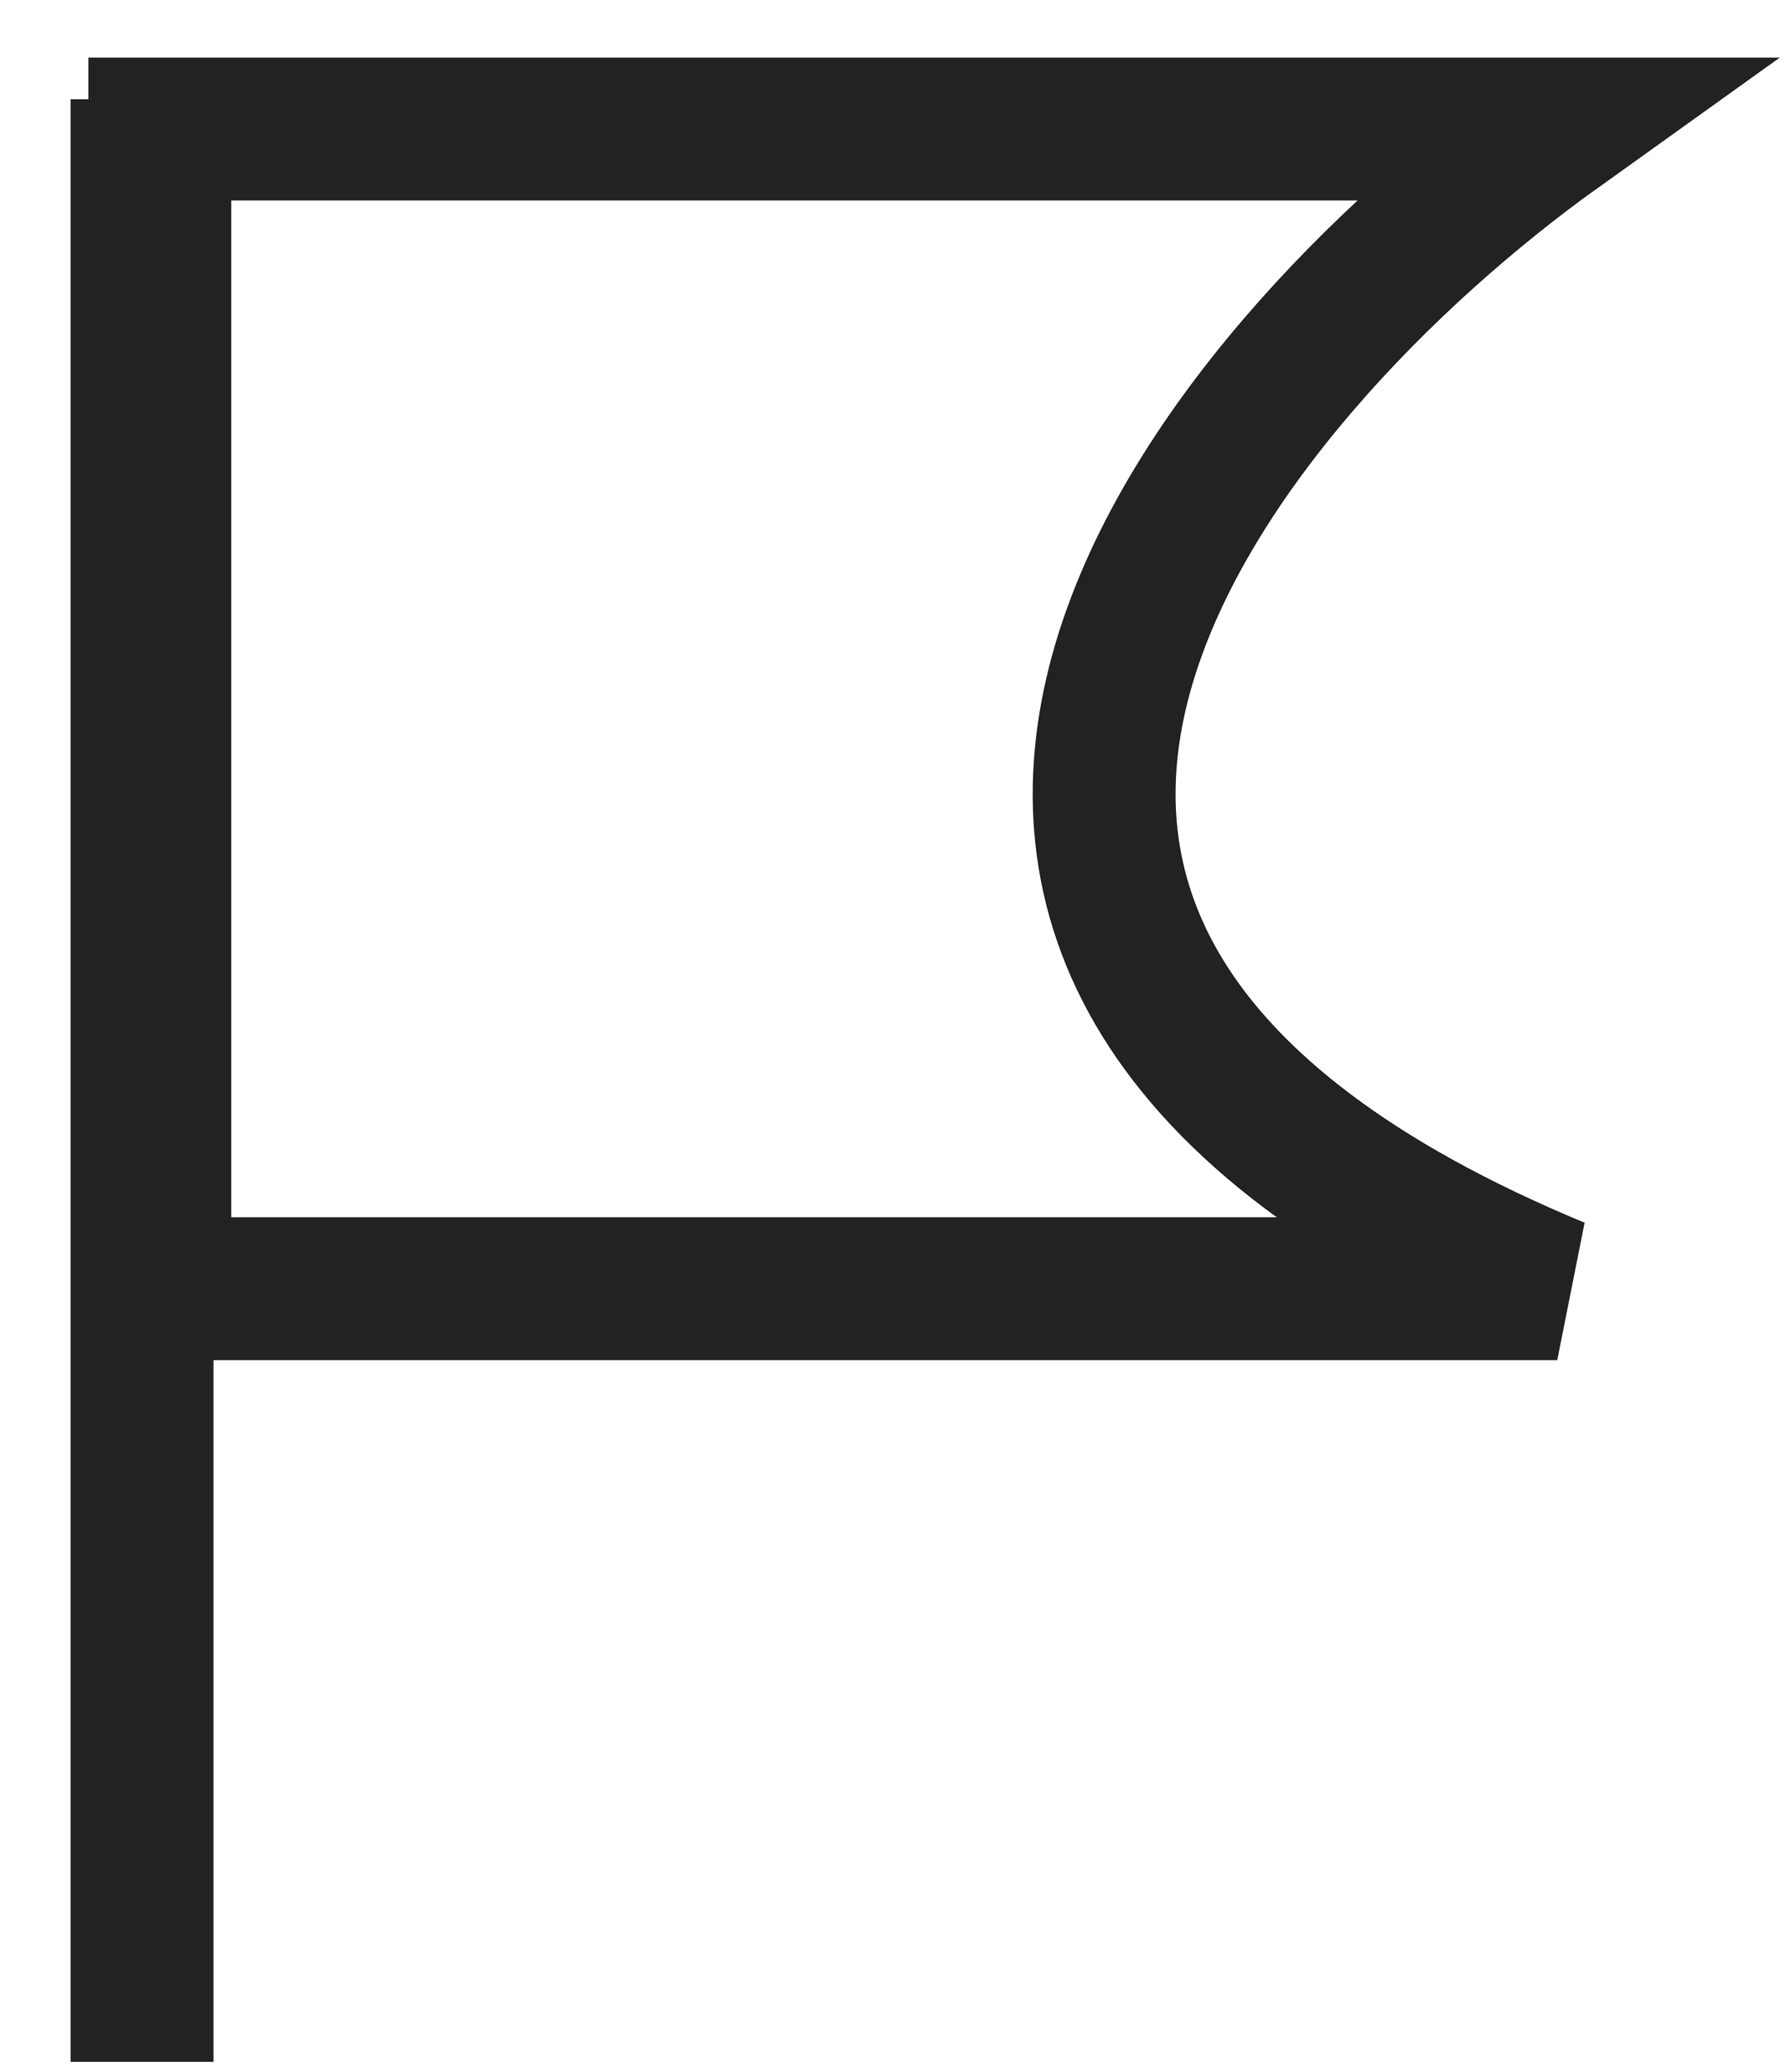 <svg width="25" height="29" viewBox="0 0 25 29" fill="none" xmlns="http://www.w3.org/2000/svg">
<path d="M21.798 18.037C10.311 13.276 17.012 5.232 21.798 1.806H2.237V18.037H21.798Z" stroke="#222222" stroke-width="2"/>
<line x1="1.988" y1="1.389" x2="1.988" y2="28.858" stroke="#222222" stroke-width="2"/>
</svg>
